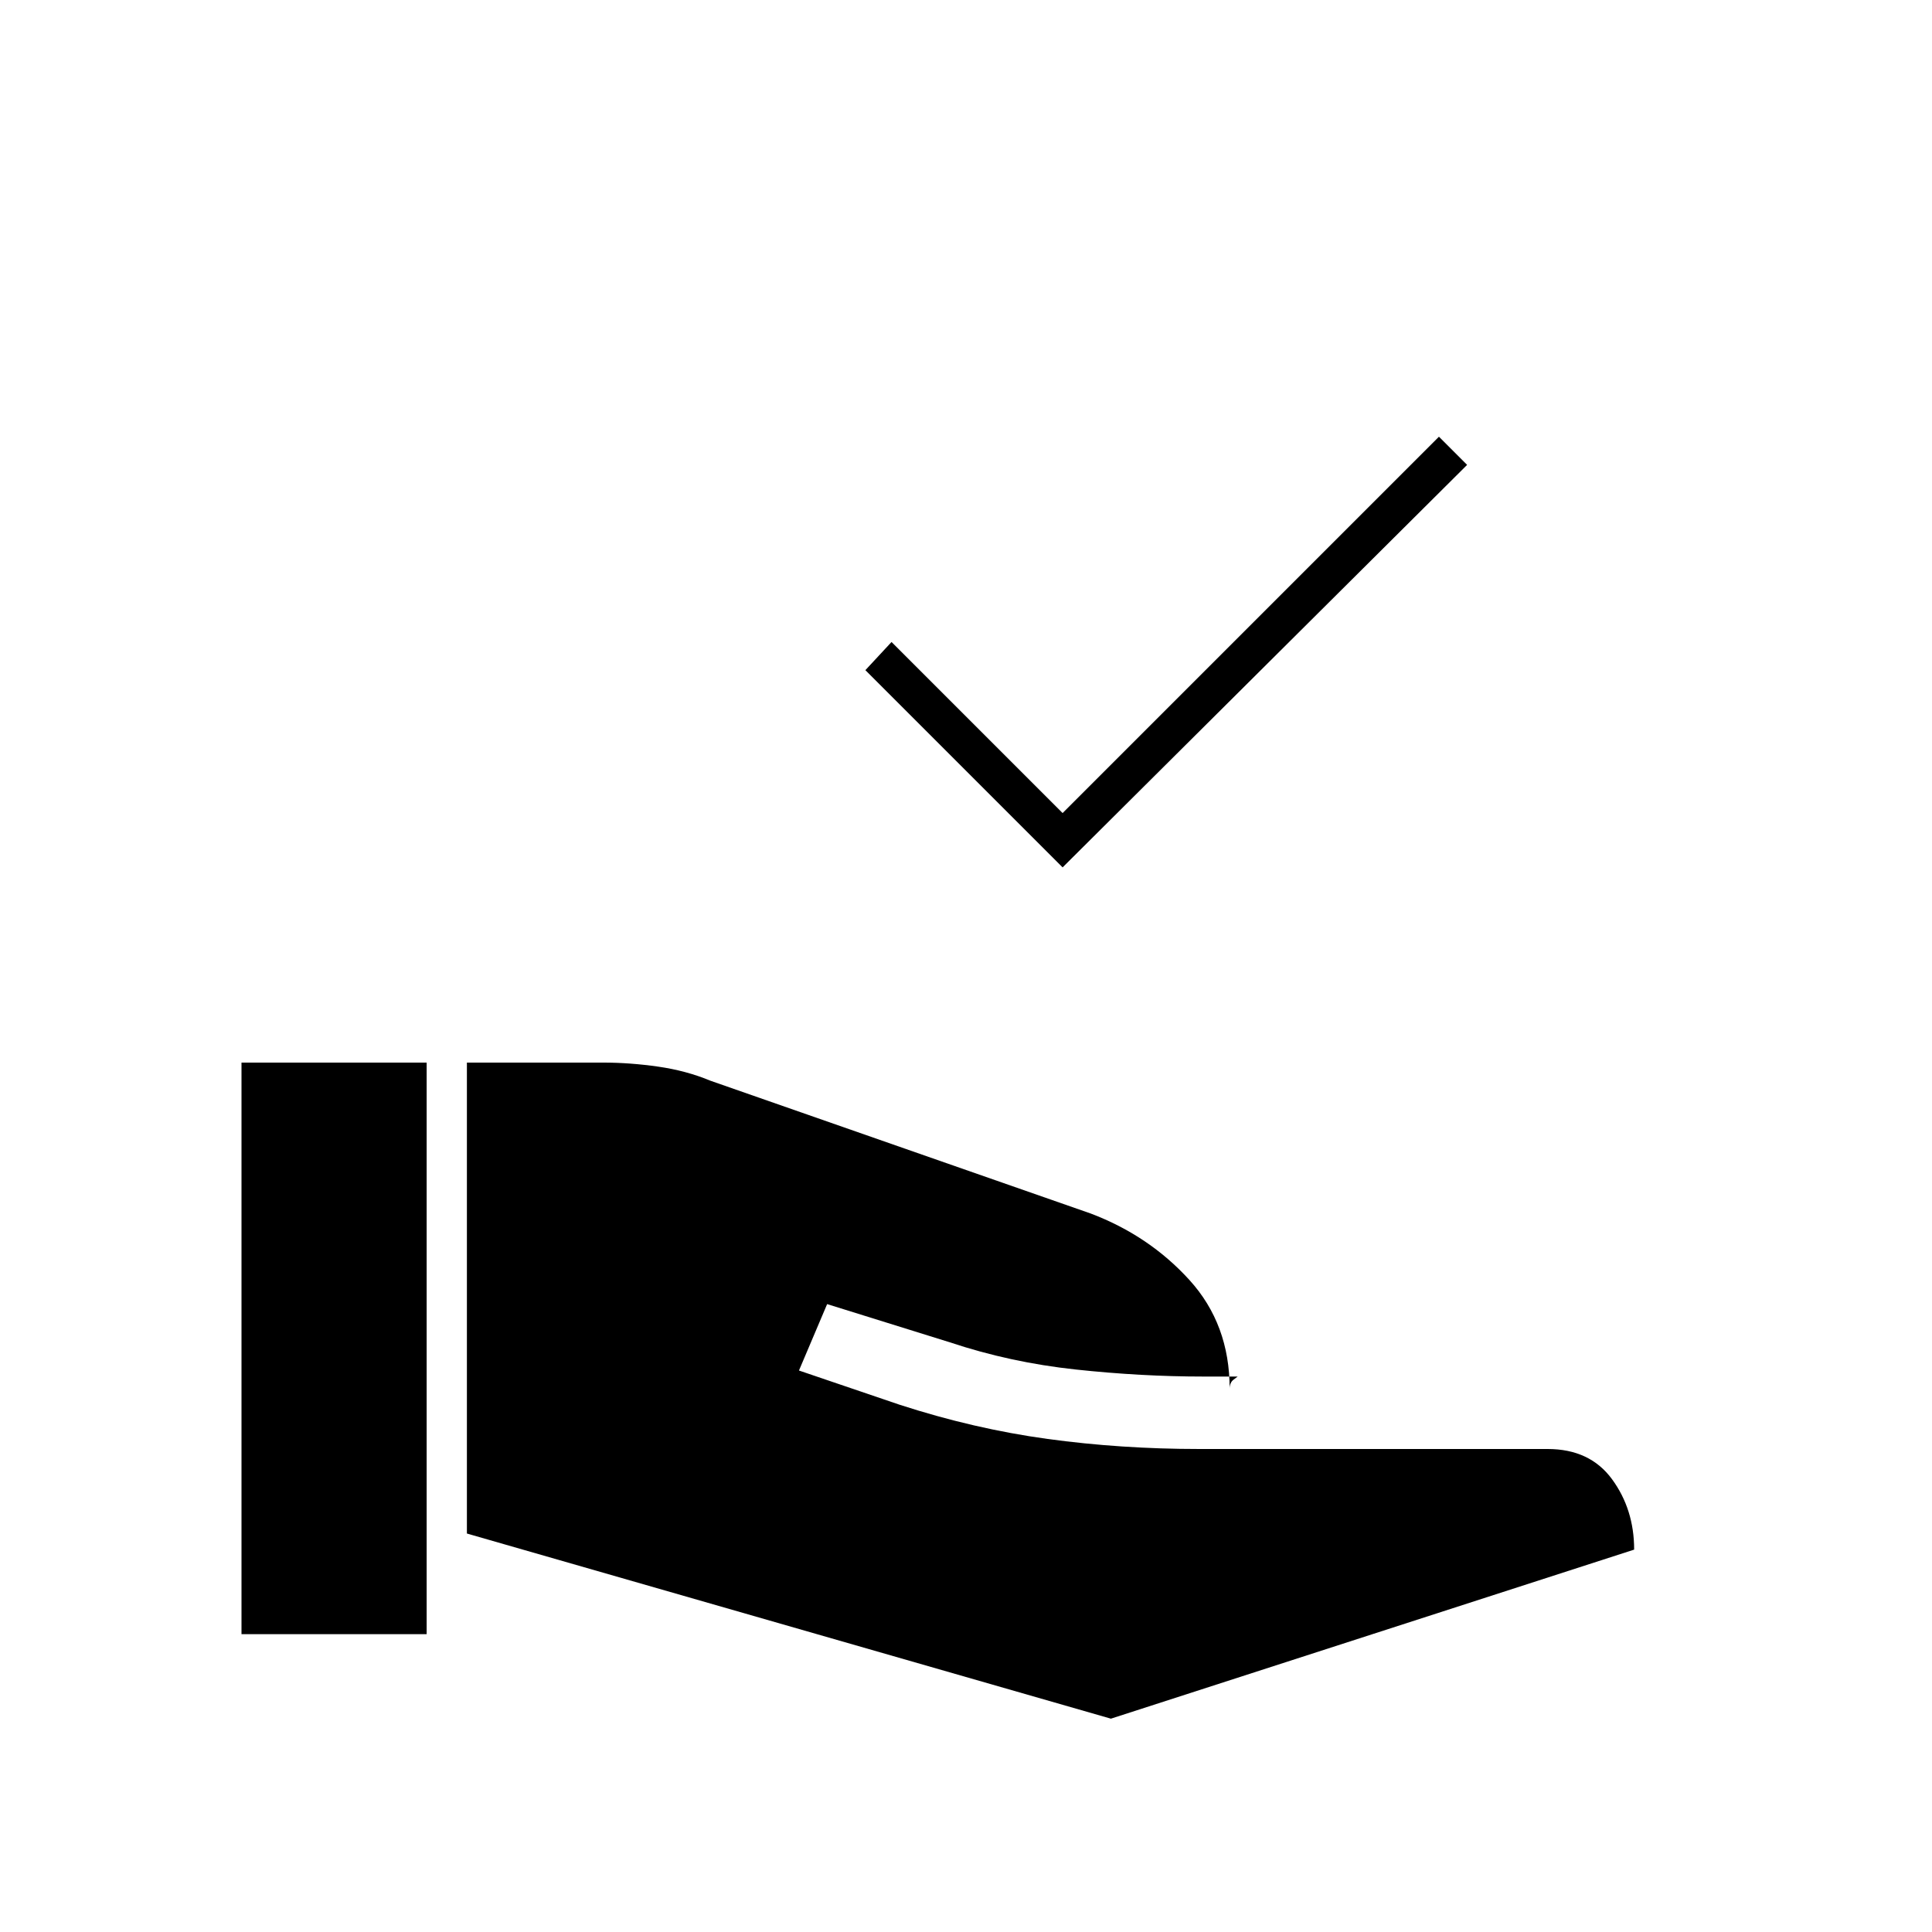 <svg xmlns="http://www.w3.org/2000/svg" height="20" viewBox="0 -960 960 960" width="20"><path d="M232-198v-234h68q13 0 27 2t26 7l189 66q29 11 49 33t20 54q0-3 2-4.5l2-1.5h-17q-31 0-63.5-3.5T472-293l-61-19-14 33 50 17q37 12 73.5 17t75.5 5h173q21 0 32 15t11 35l-260 84-320-92Zm-112 50v-284h92v284h-92Zm408-381-98-98 13-14 85 85 187-187 14 14-201 200Z"/></svg>